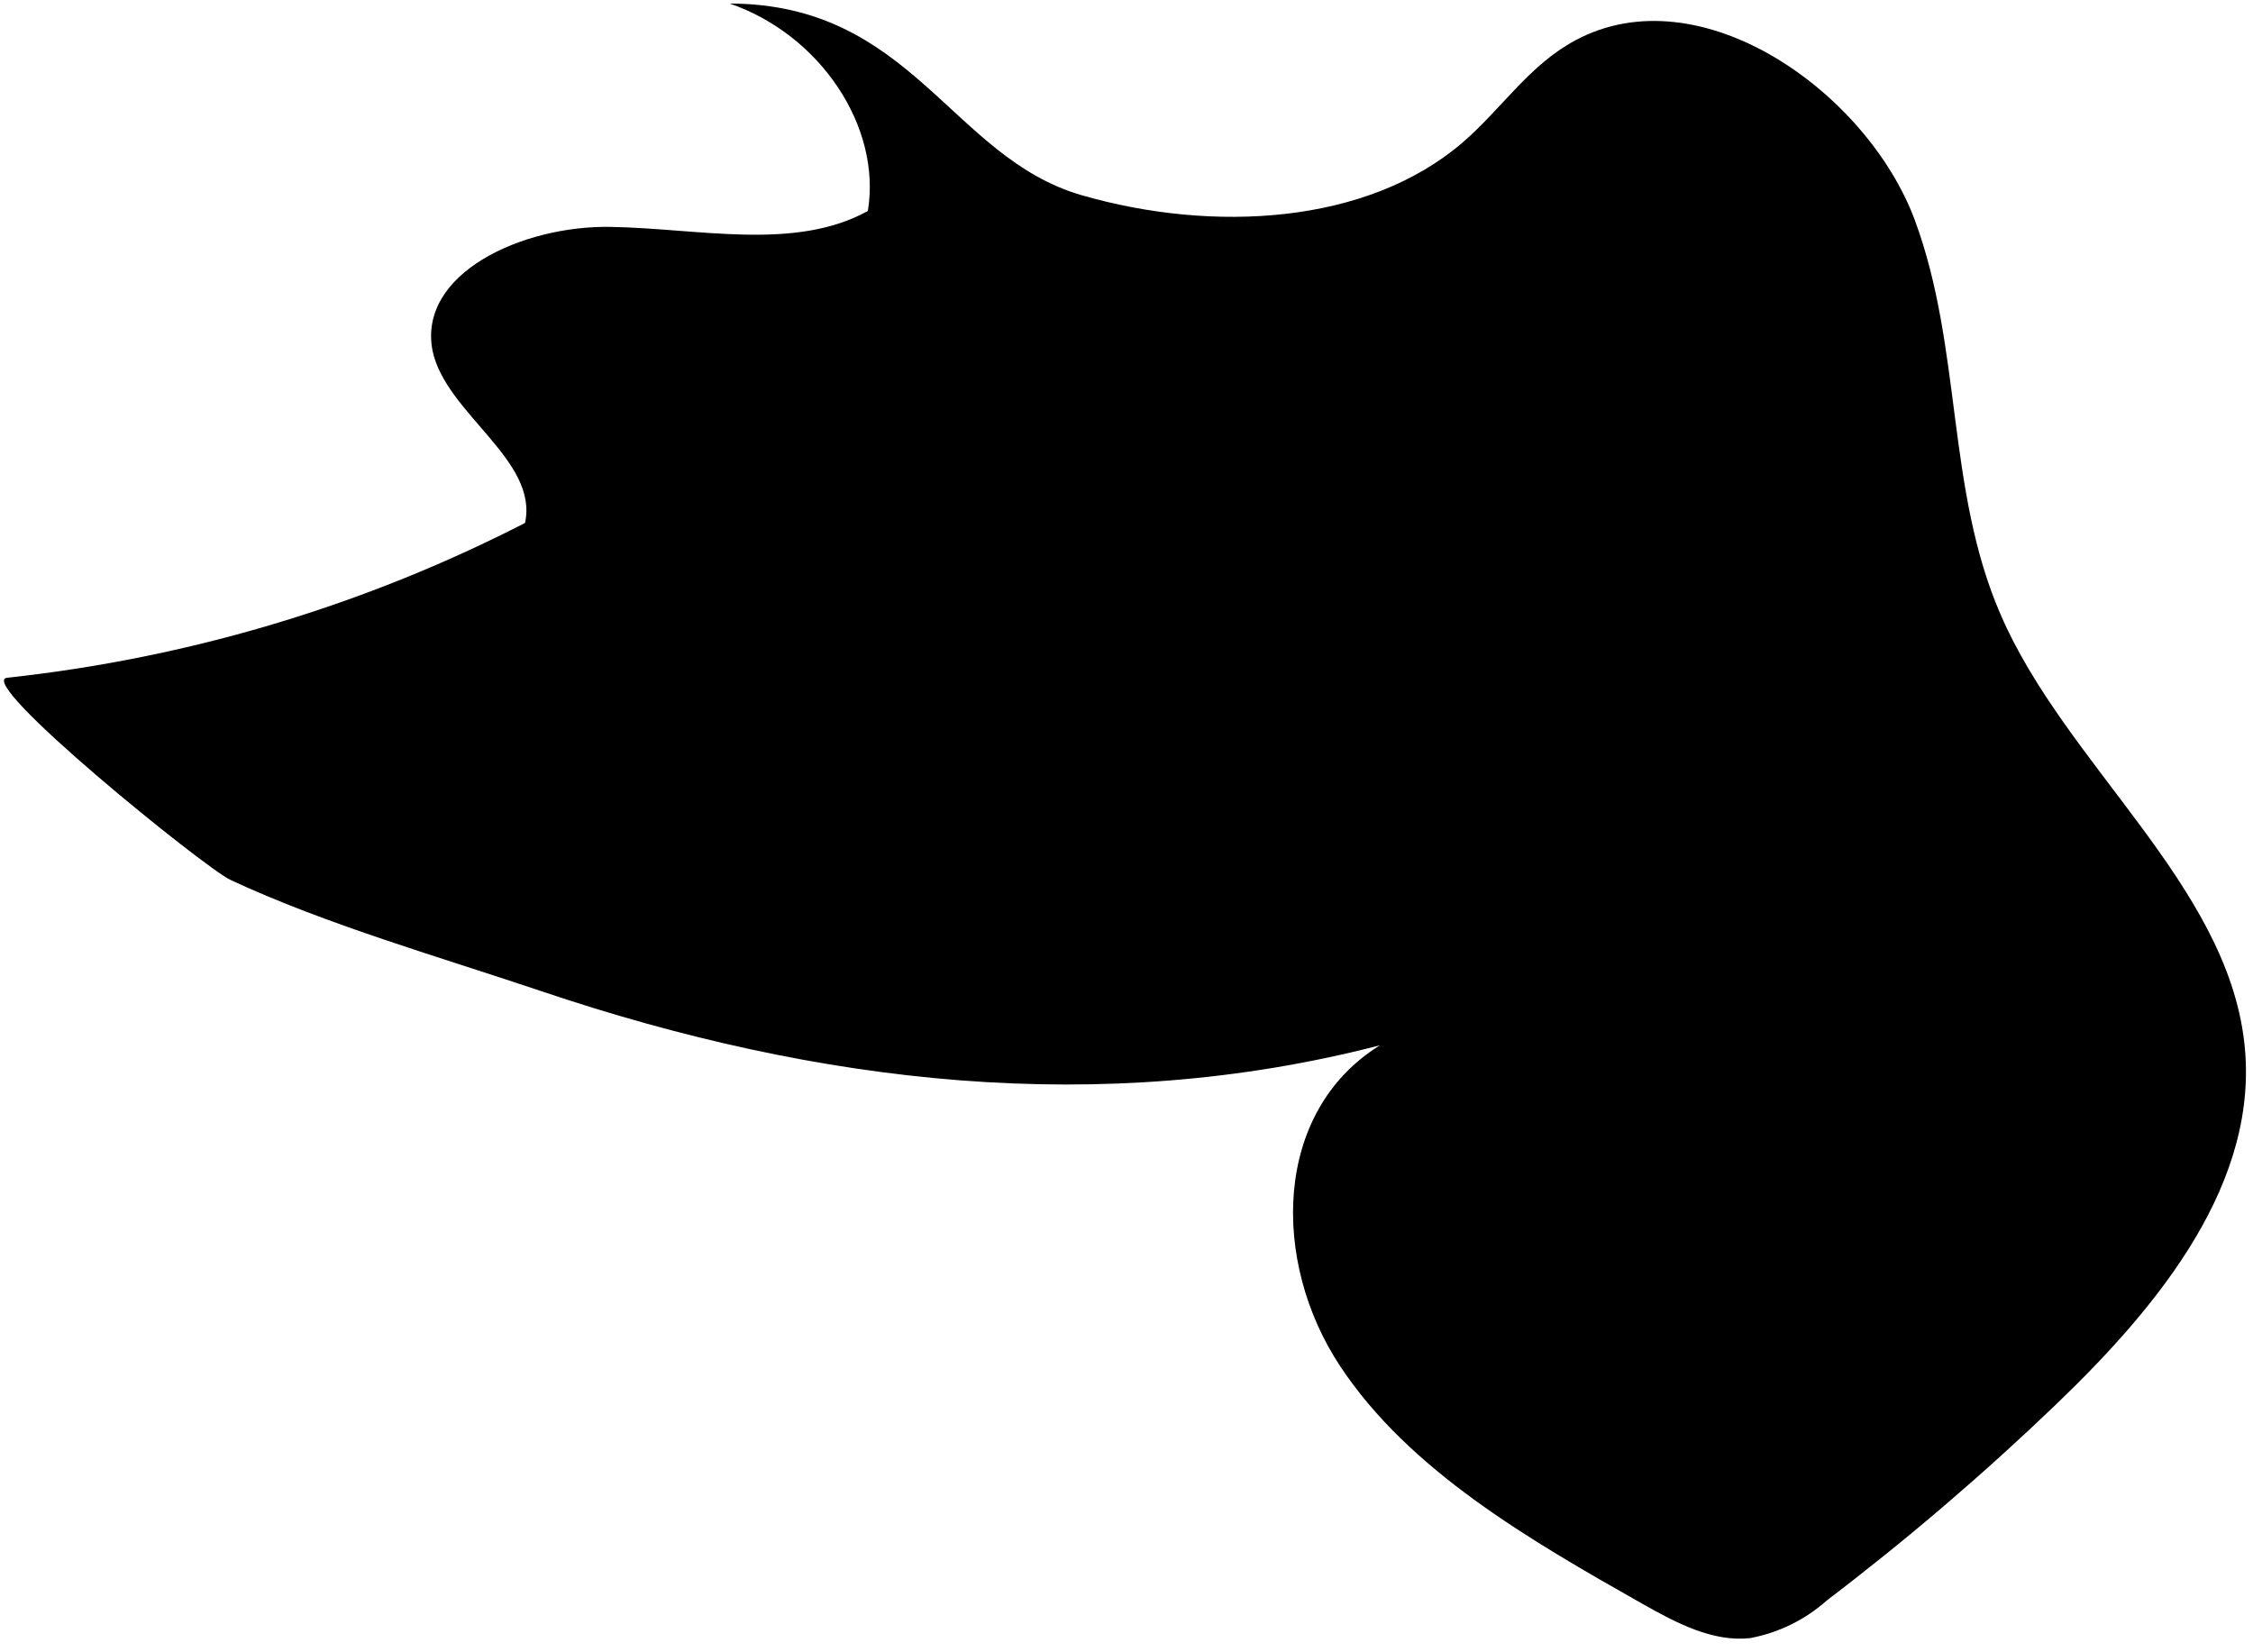 ﻿<?xml version="1.0" encoding="utf-8"?>
<svg version="1.1" xmlns:xlink="http://www.w3.org/1999/xlink" width="30px" height="22px" xmlns="http://www.w3.org/2000/svg">
  <g transform="matrix(1 0 0 1 -1072 -5342 )">
    <path d="M 7.231 13.205  C 10.902 14.439  14.661 14.879  18.374 13.918  C 16.946 14.804  16.926 16.805  17.846 18.192  C 18.766 19.579  20.351 20.495  21.876 21.358  C 22.319 21.608  22.808 21.867  23.305 21.811  C 23.687 21.739  24.041 21.564  24.327 21.308  C 25.395 20.496  26.413 19.625  27.378 18.699  C 28.766 17.368  30.1 15.728  29.883 13.871  C 29.638 11.763  27.501 10.176  26.638 8.18  C 25.913 6.509  26.13 4.636  25.496 2.929  C 24.861 1.222  22.639 -0.356  20.977 0.537  C 20.362 0.866  19.991 1.453  19.477 1.896  C 18.203 2.993  16.149 3.102  14.406 2.6  C 12.664 2.099  12.147 0.053  9.716 0.047  C 10.924 0.462  11.741 1.69  11.556 2.809  C 10.582 3.347  9.302 3.04  8.128 3.021  C 6.954 3.001  5.557 3.642  5.76 4.672  C 5.937 5.507  7.174 6.128  6.991 6.963  C 4.845 8.065  2.506 8.764  0.095 9.024  C -0.342 9.071  2.72 11.552  3.069 11.716  C 4.346 12.312  5.88 12.749  7.231 13.205  Z " fill-rule="nonzero" fill="#000000" stroke="none" transform="matrix(1 0 0 1 1072 5342 )" />
  </g>
</svg>